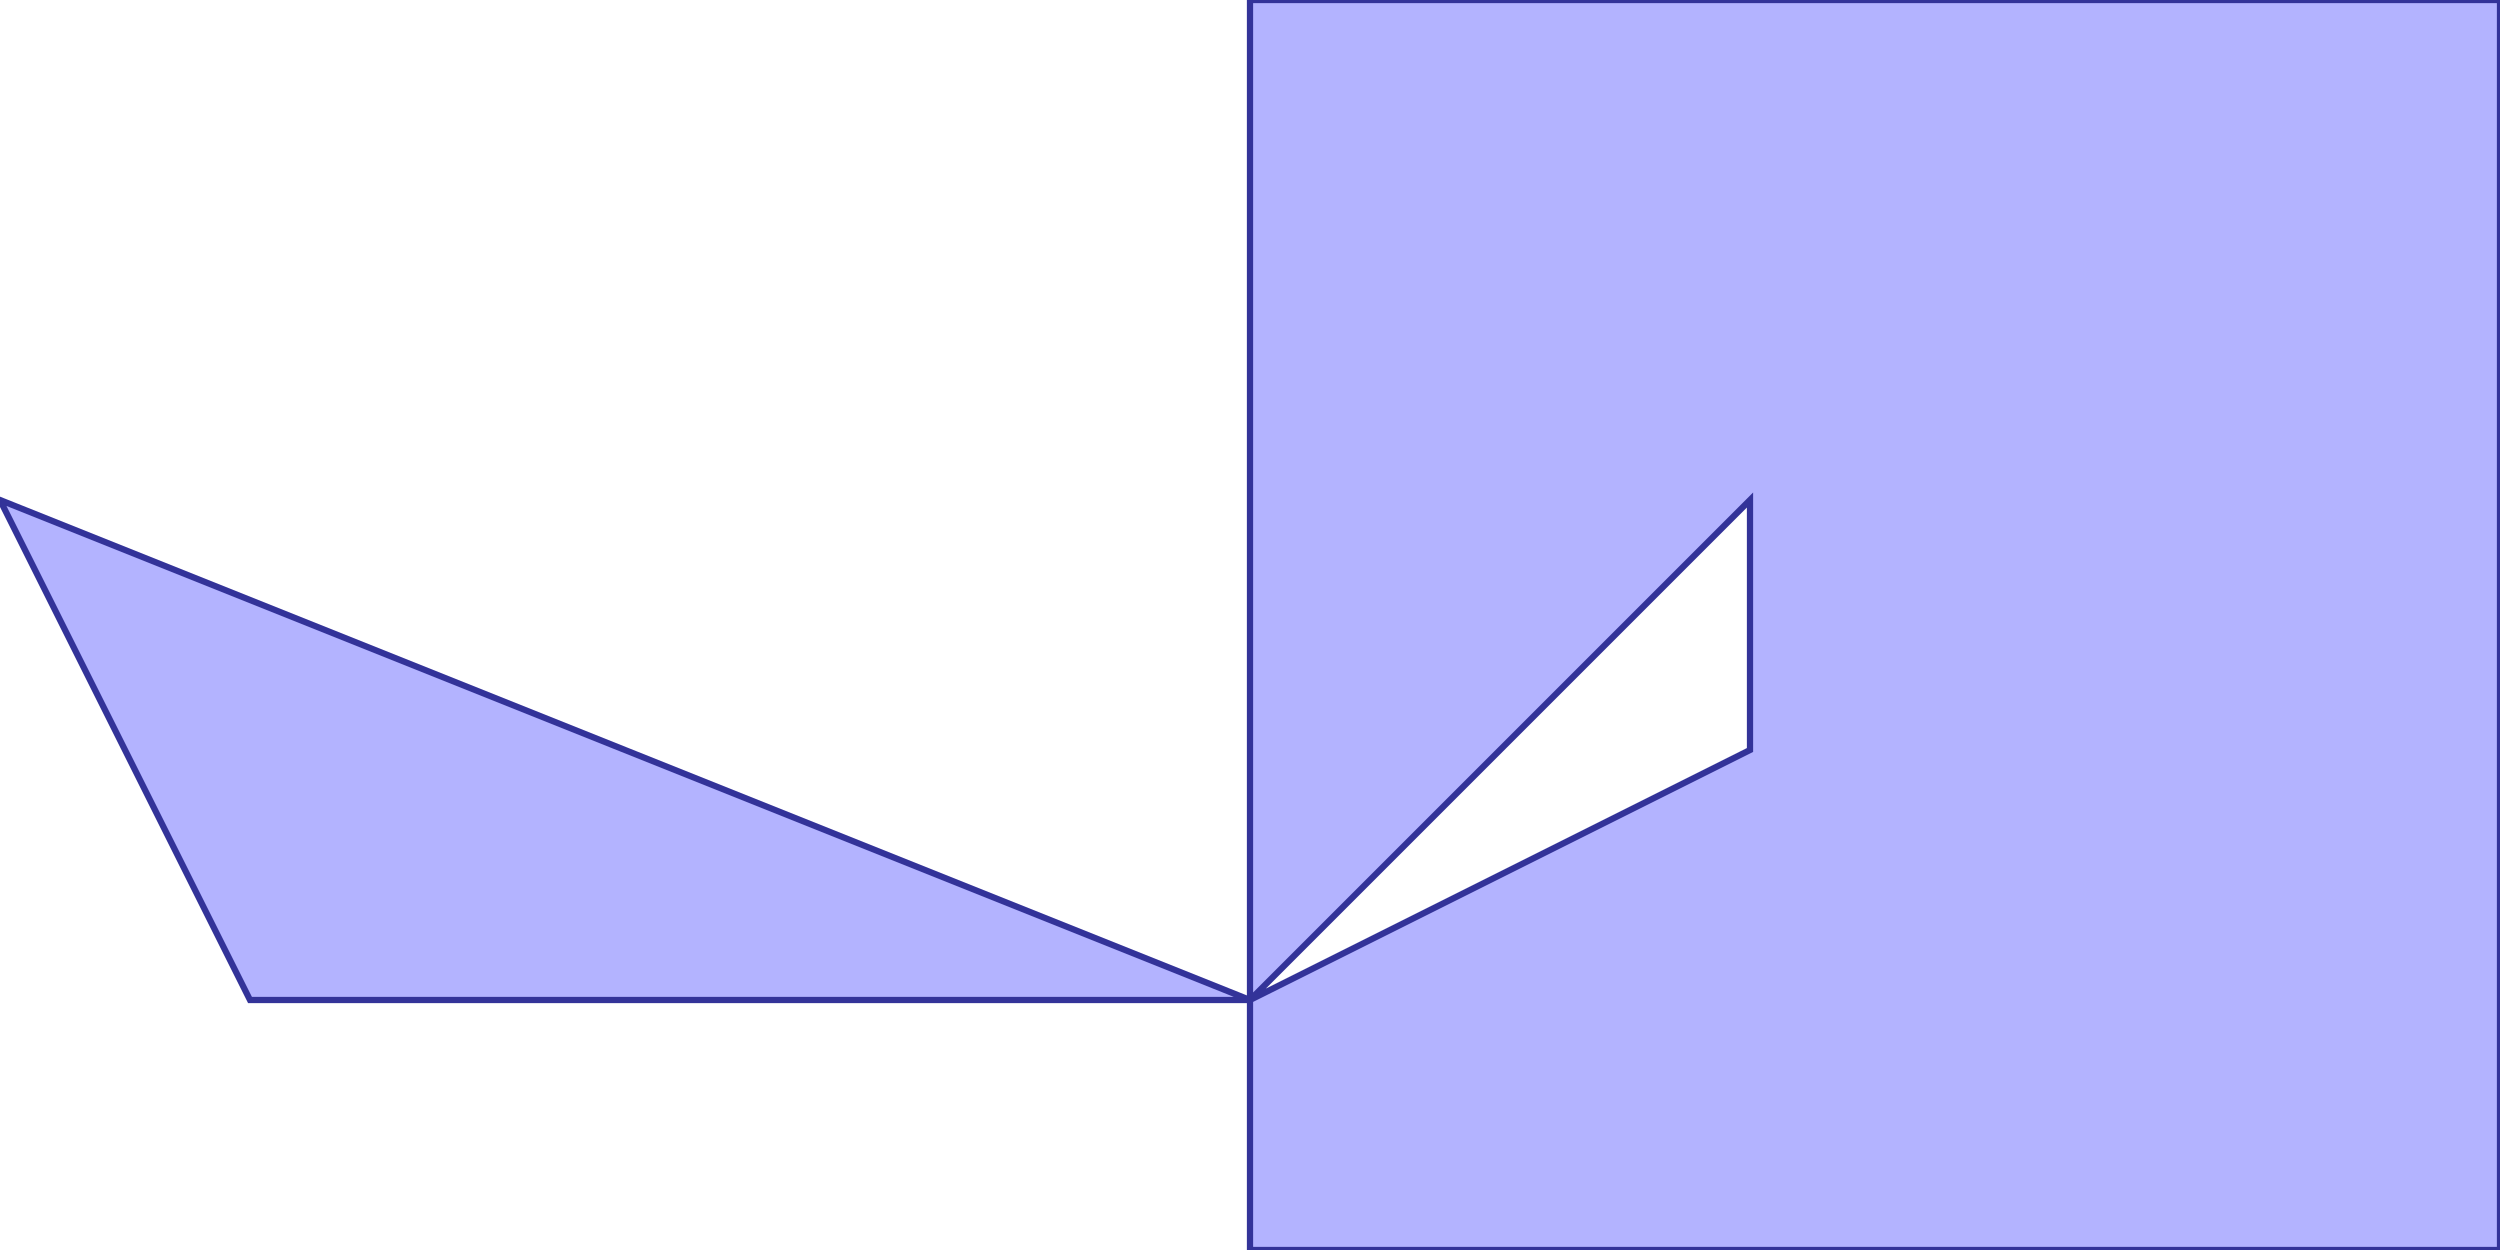 <?xml version="1.0" standalone="no"?>
<!DOCTYPE svg PUBLIC "-//W3C//DTD SVG 1.1//EN"
"http://www.w3.org/Graphics/SVG/1.1/DTD/svg11.dtd">
<svg  version="1.1" xmlns="http://www.w3.org/2000/svg" xmlns:xlink="http://www.w3.org/1999/xlink" viewBox="0 0 20 10">
<g title="A + B (CGAL EPECK)" fill-rule="evenodd">
<path d="M 10,-0 L 20,-0 L 20,10 L 10,10 L 10,8 L 2,8 L -0,4 L 10,8 L 10,-0 M 14,6 L 14,4 L 10,8 L 14,6 z" style="fill-opacity:0.3;fill:rgb(0,0,255);stroke:rgb(51,51,153);stroke-width:0.05" />
</g></svg>